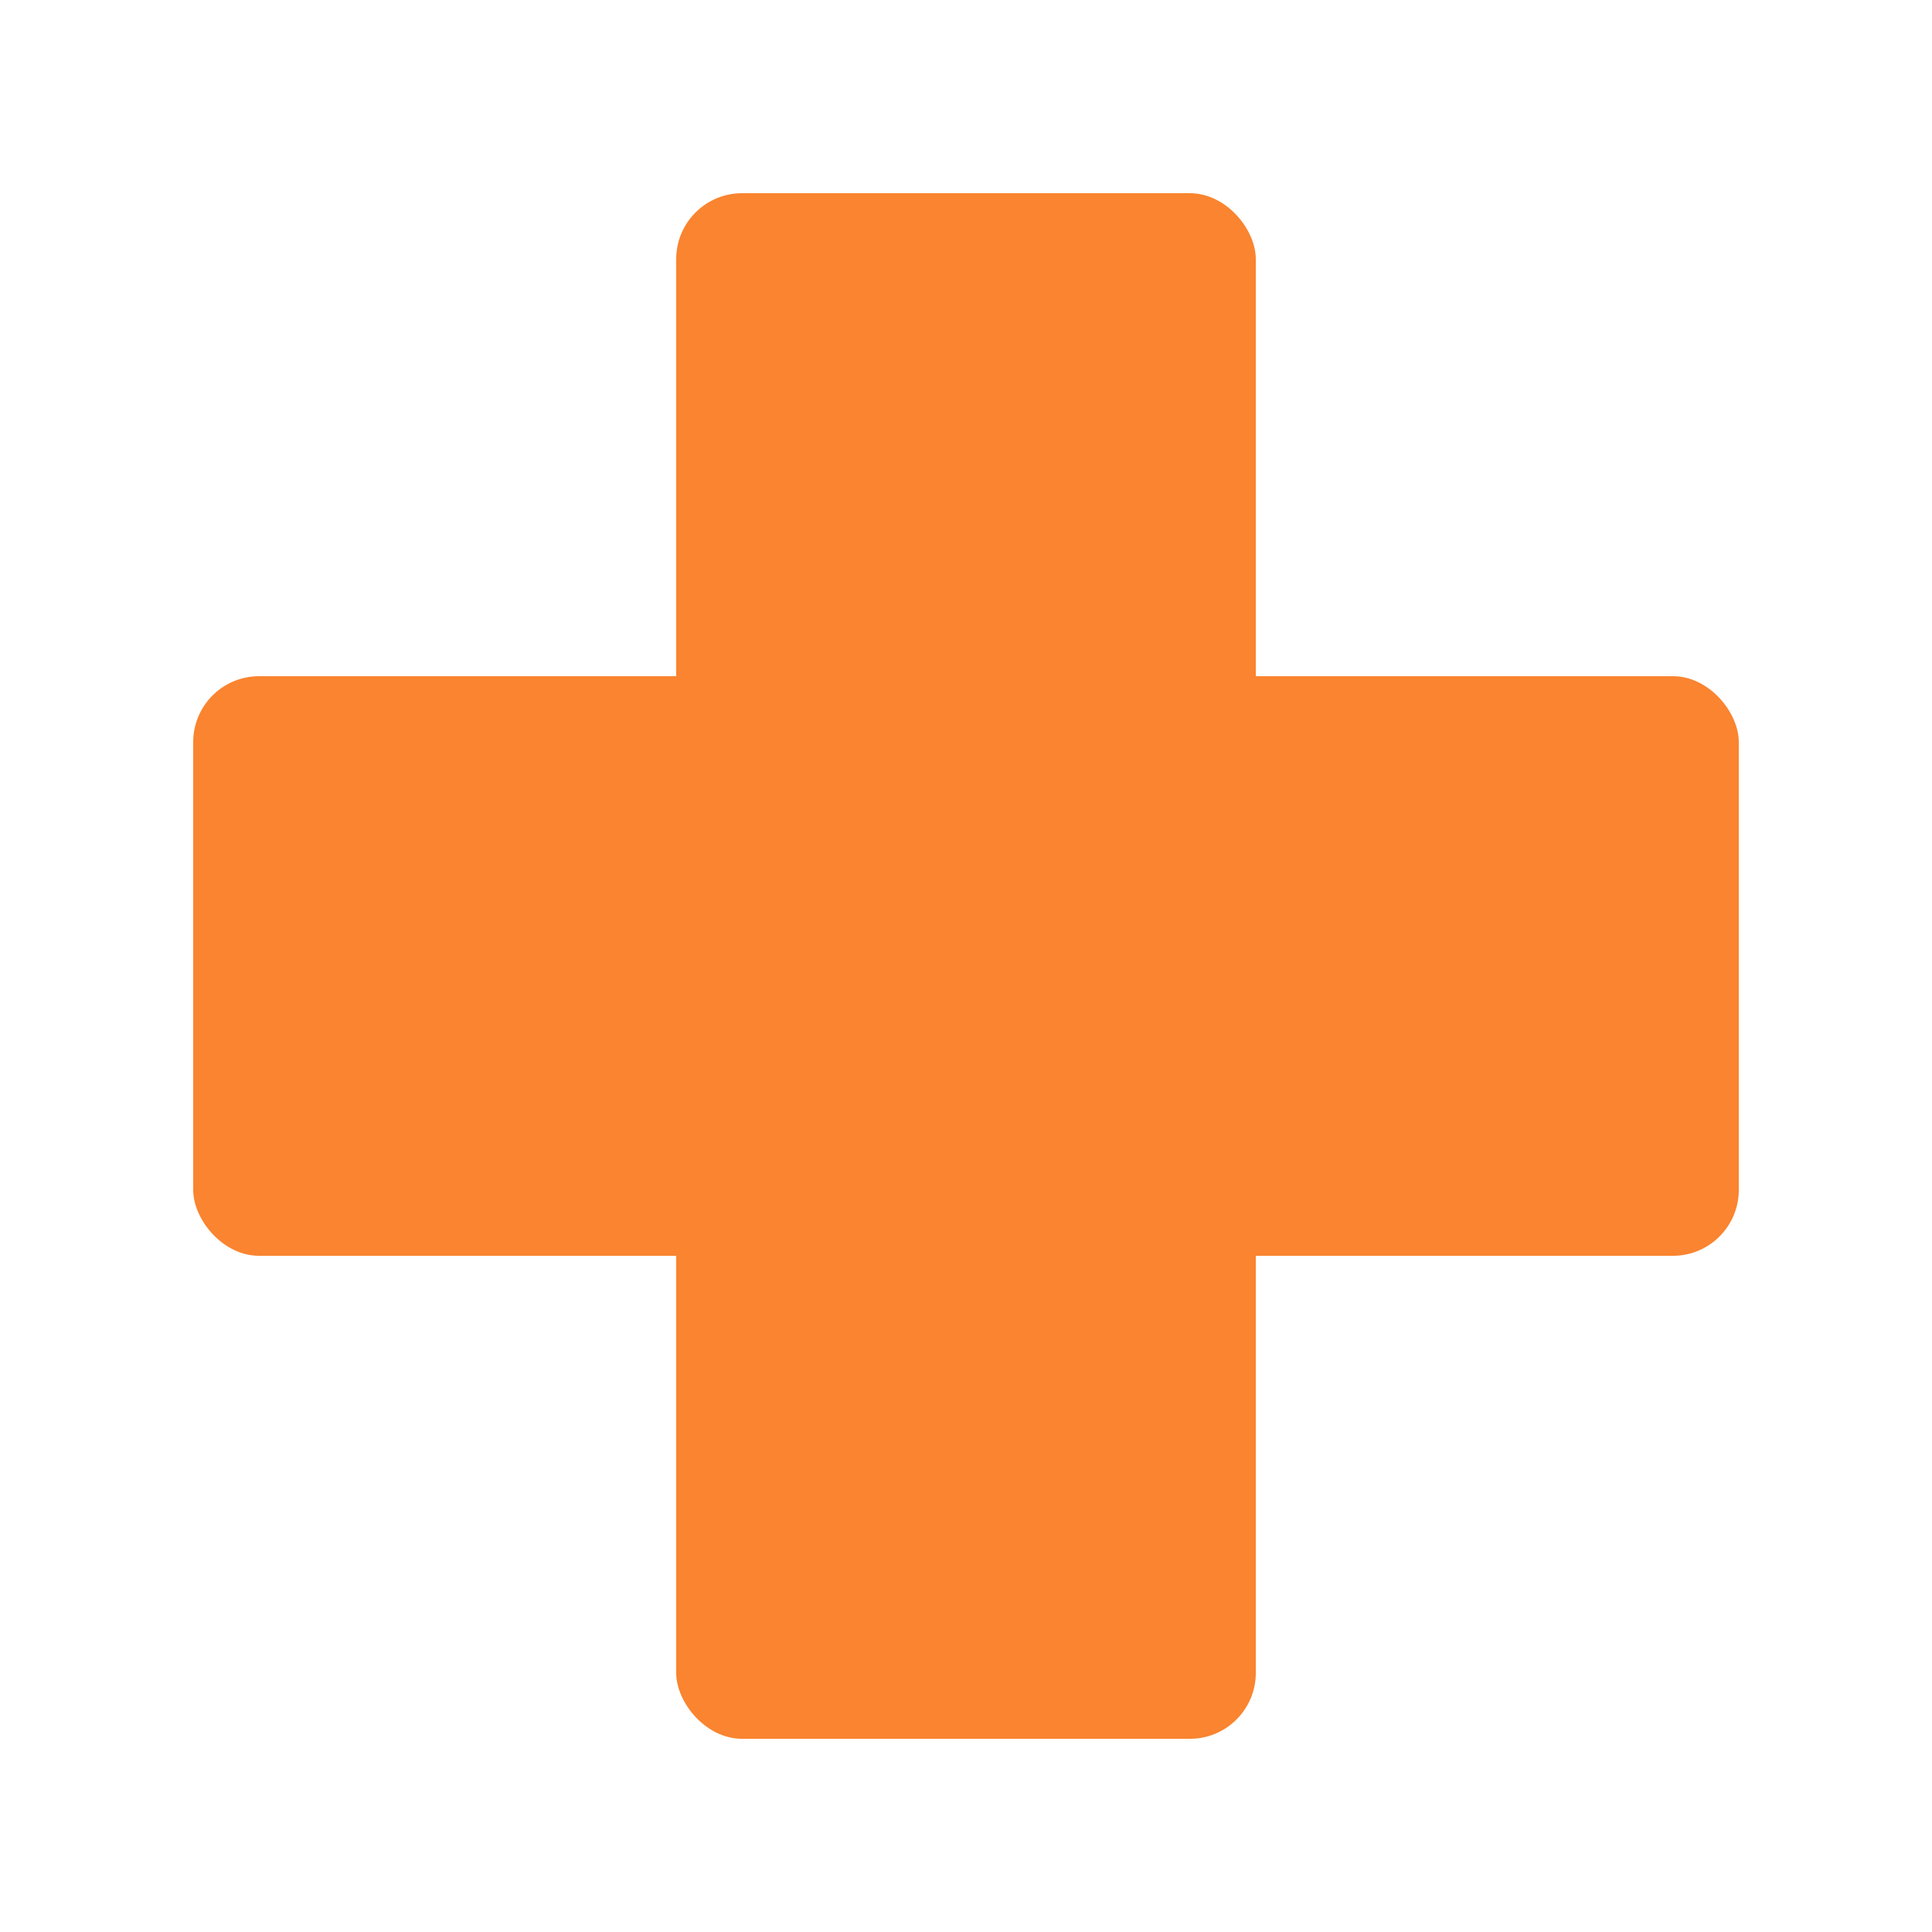 <svg  xmlns="http://www.w3.org/2000/svg" viewBox="0 0 20 20">
<defs><style>.cls-1{fill:#fa842f;}</style></defs>
<title>create</title>
<g id="create">
<rect class="cls-1" id="rect1" width="6" height="16" x="7" y="2" ry="0.682"/>
<rect class="cls-1" id="rect2" width="16" height="6" x="2" y="7" ry="0.682"/>
</g>
</svg>